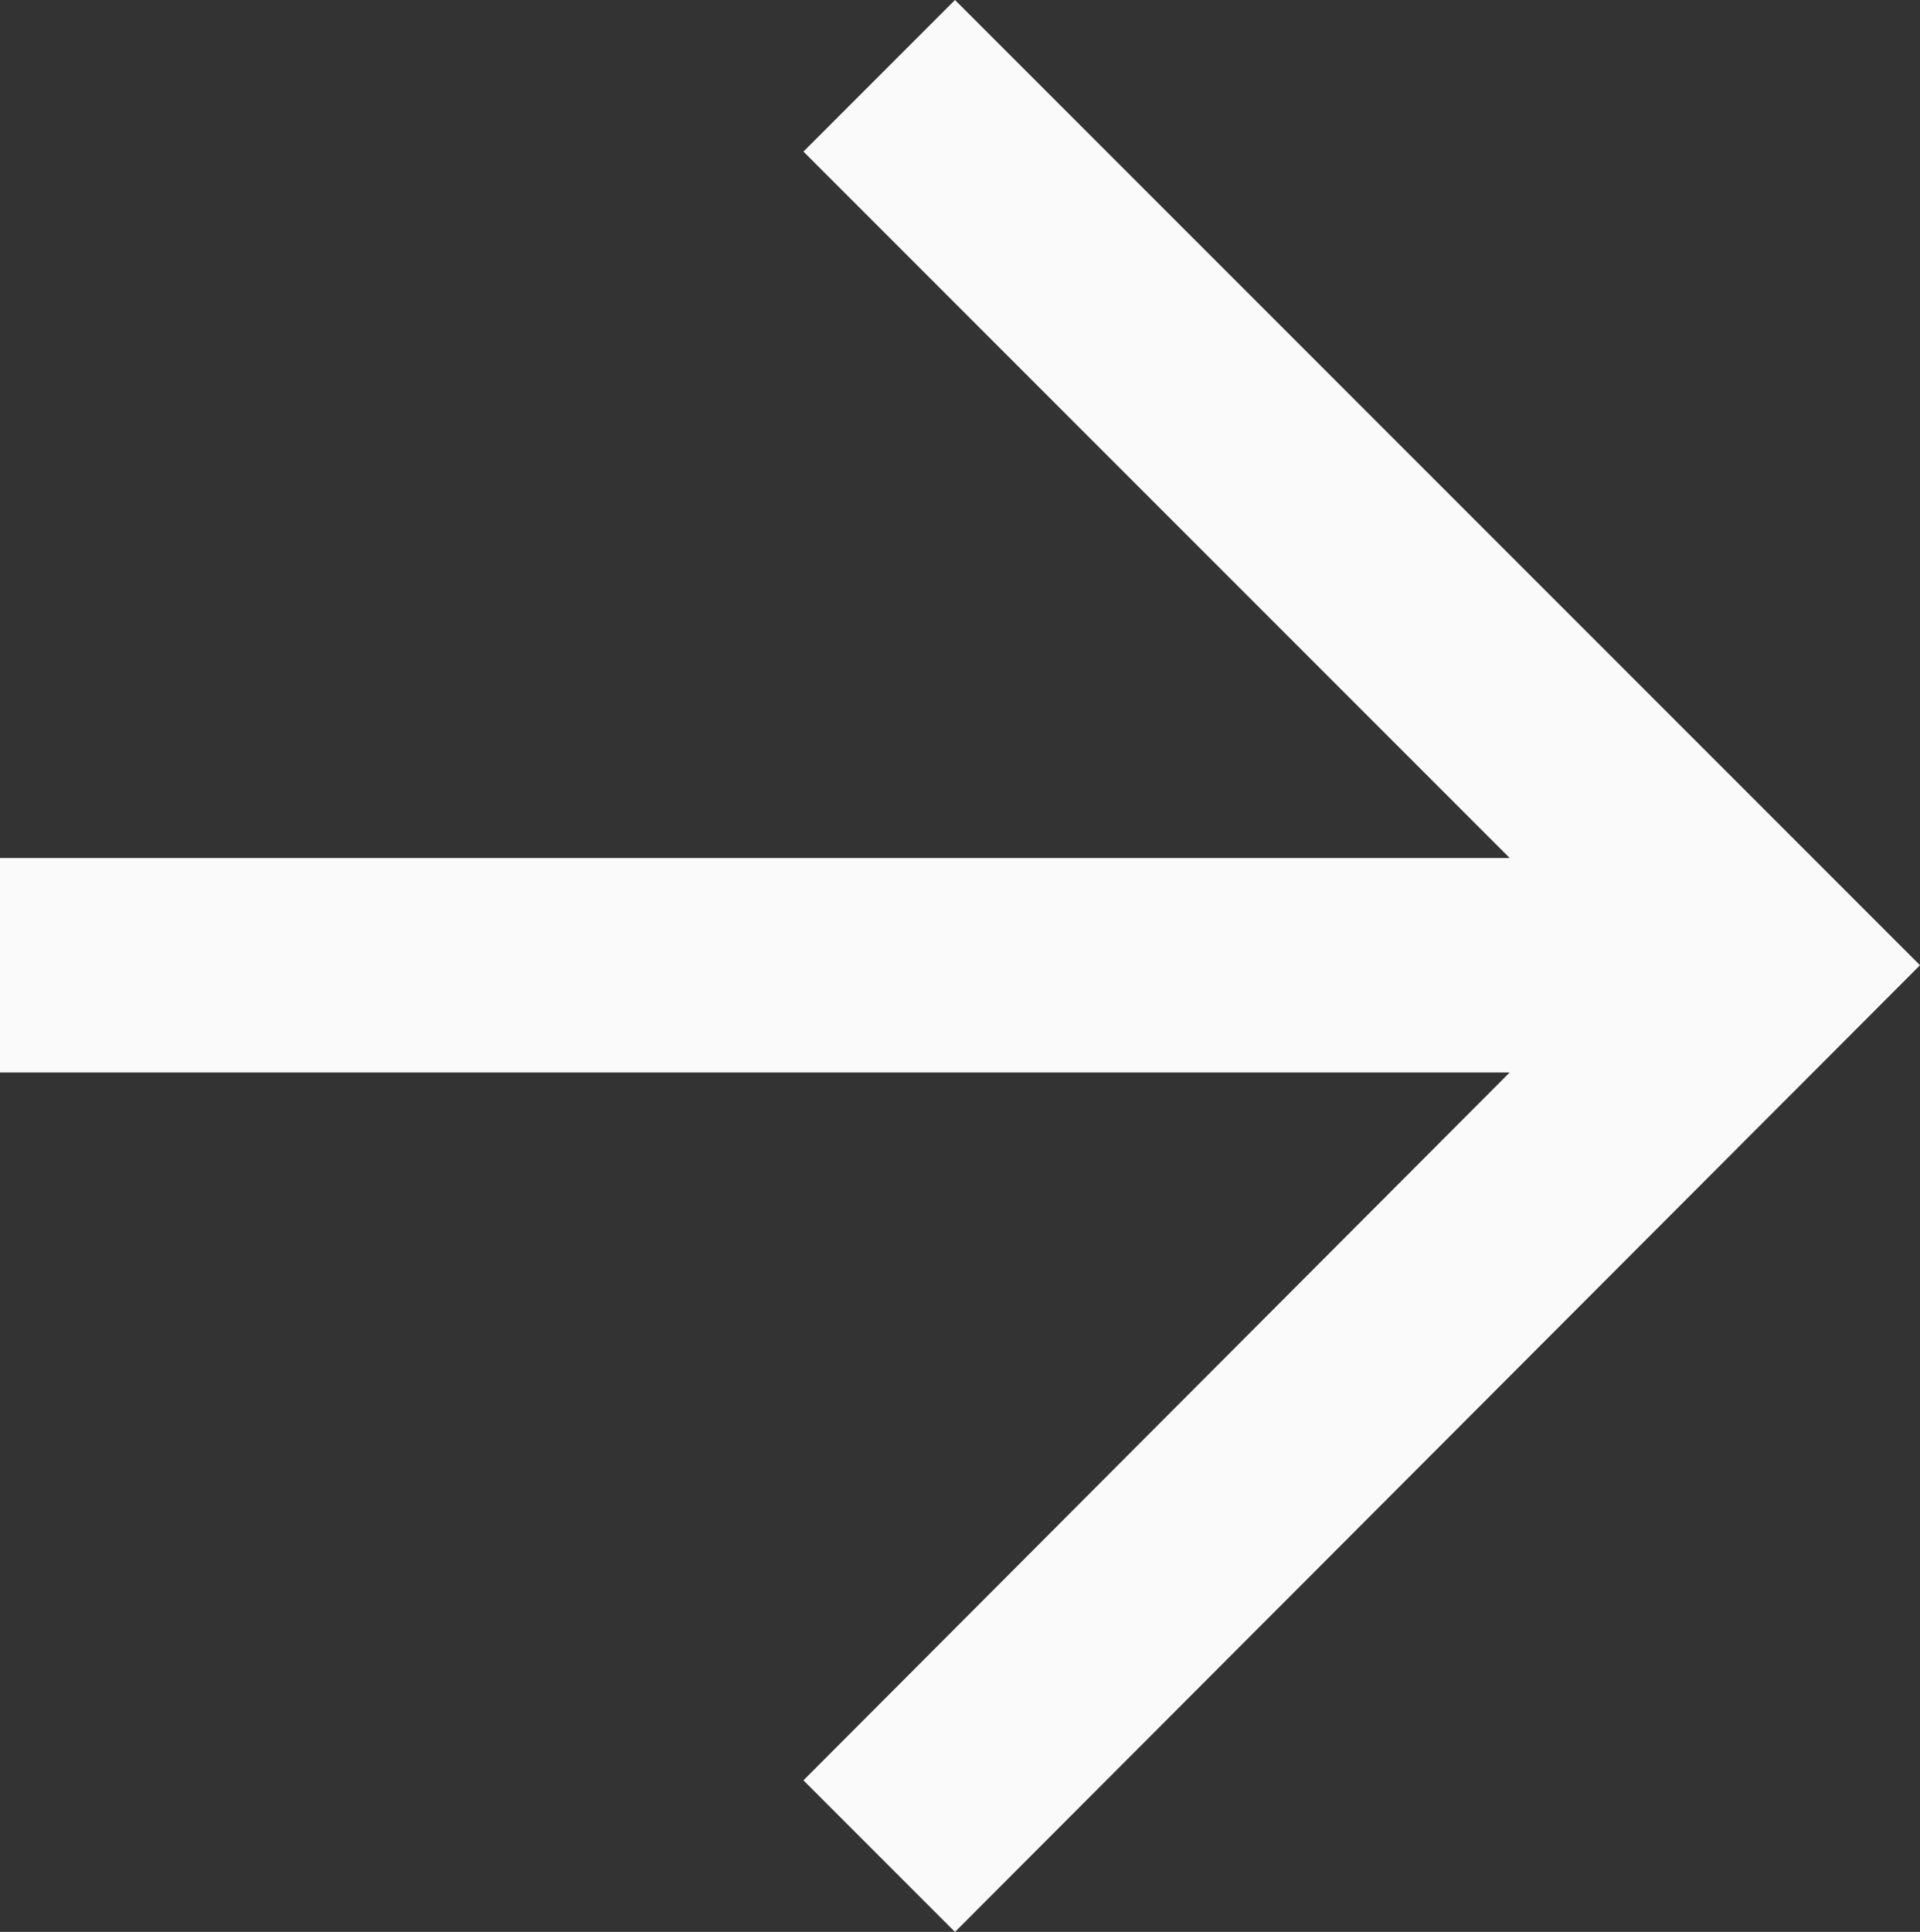<?xml version="1.0" encoding="UTF-8"?><svg id="uuid-0b0ba29c-a7c1-424c-9e68-849041201018" xmlns="http://www.w3.org/2000/svg" viewBox="0 0 13.43 13.51"><rect x="0" y="0" width="13.43" height="13.51" fill="#333333" stroke="none"/><g id="uuid-24e0b5c7-3f45-406b-99af-5bfae1d6f585"><polygon points="13.43 6.75 6.68 13.51 5.62 12.45 10.56 7.5 0 7.5 0 6 10.56 6 5.62 1.06 6.68 0 13.43 6.75" style="fill:#FAFAFA;"/></g></svg>
